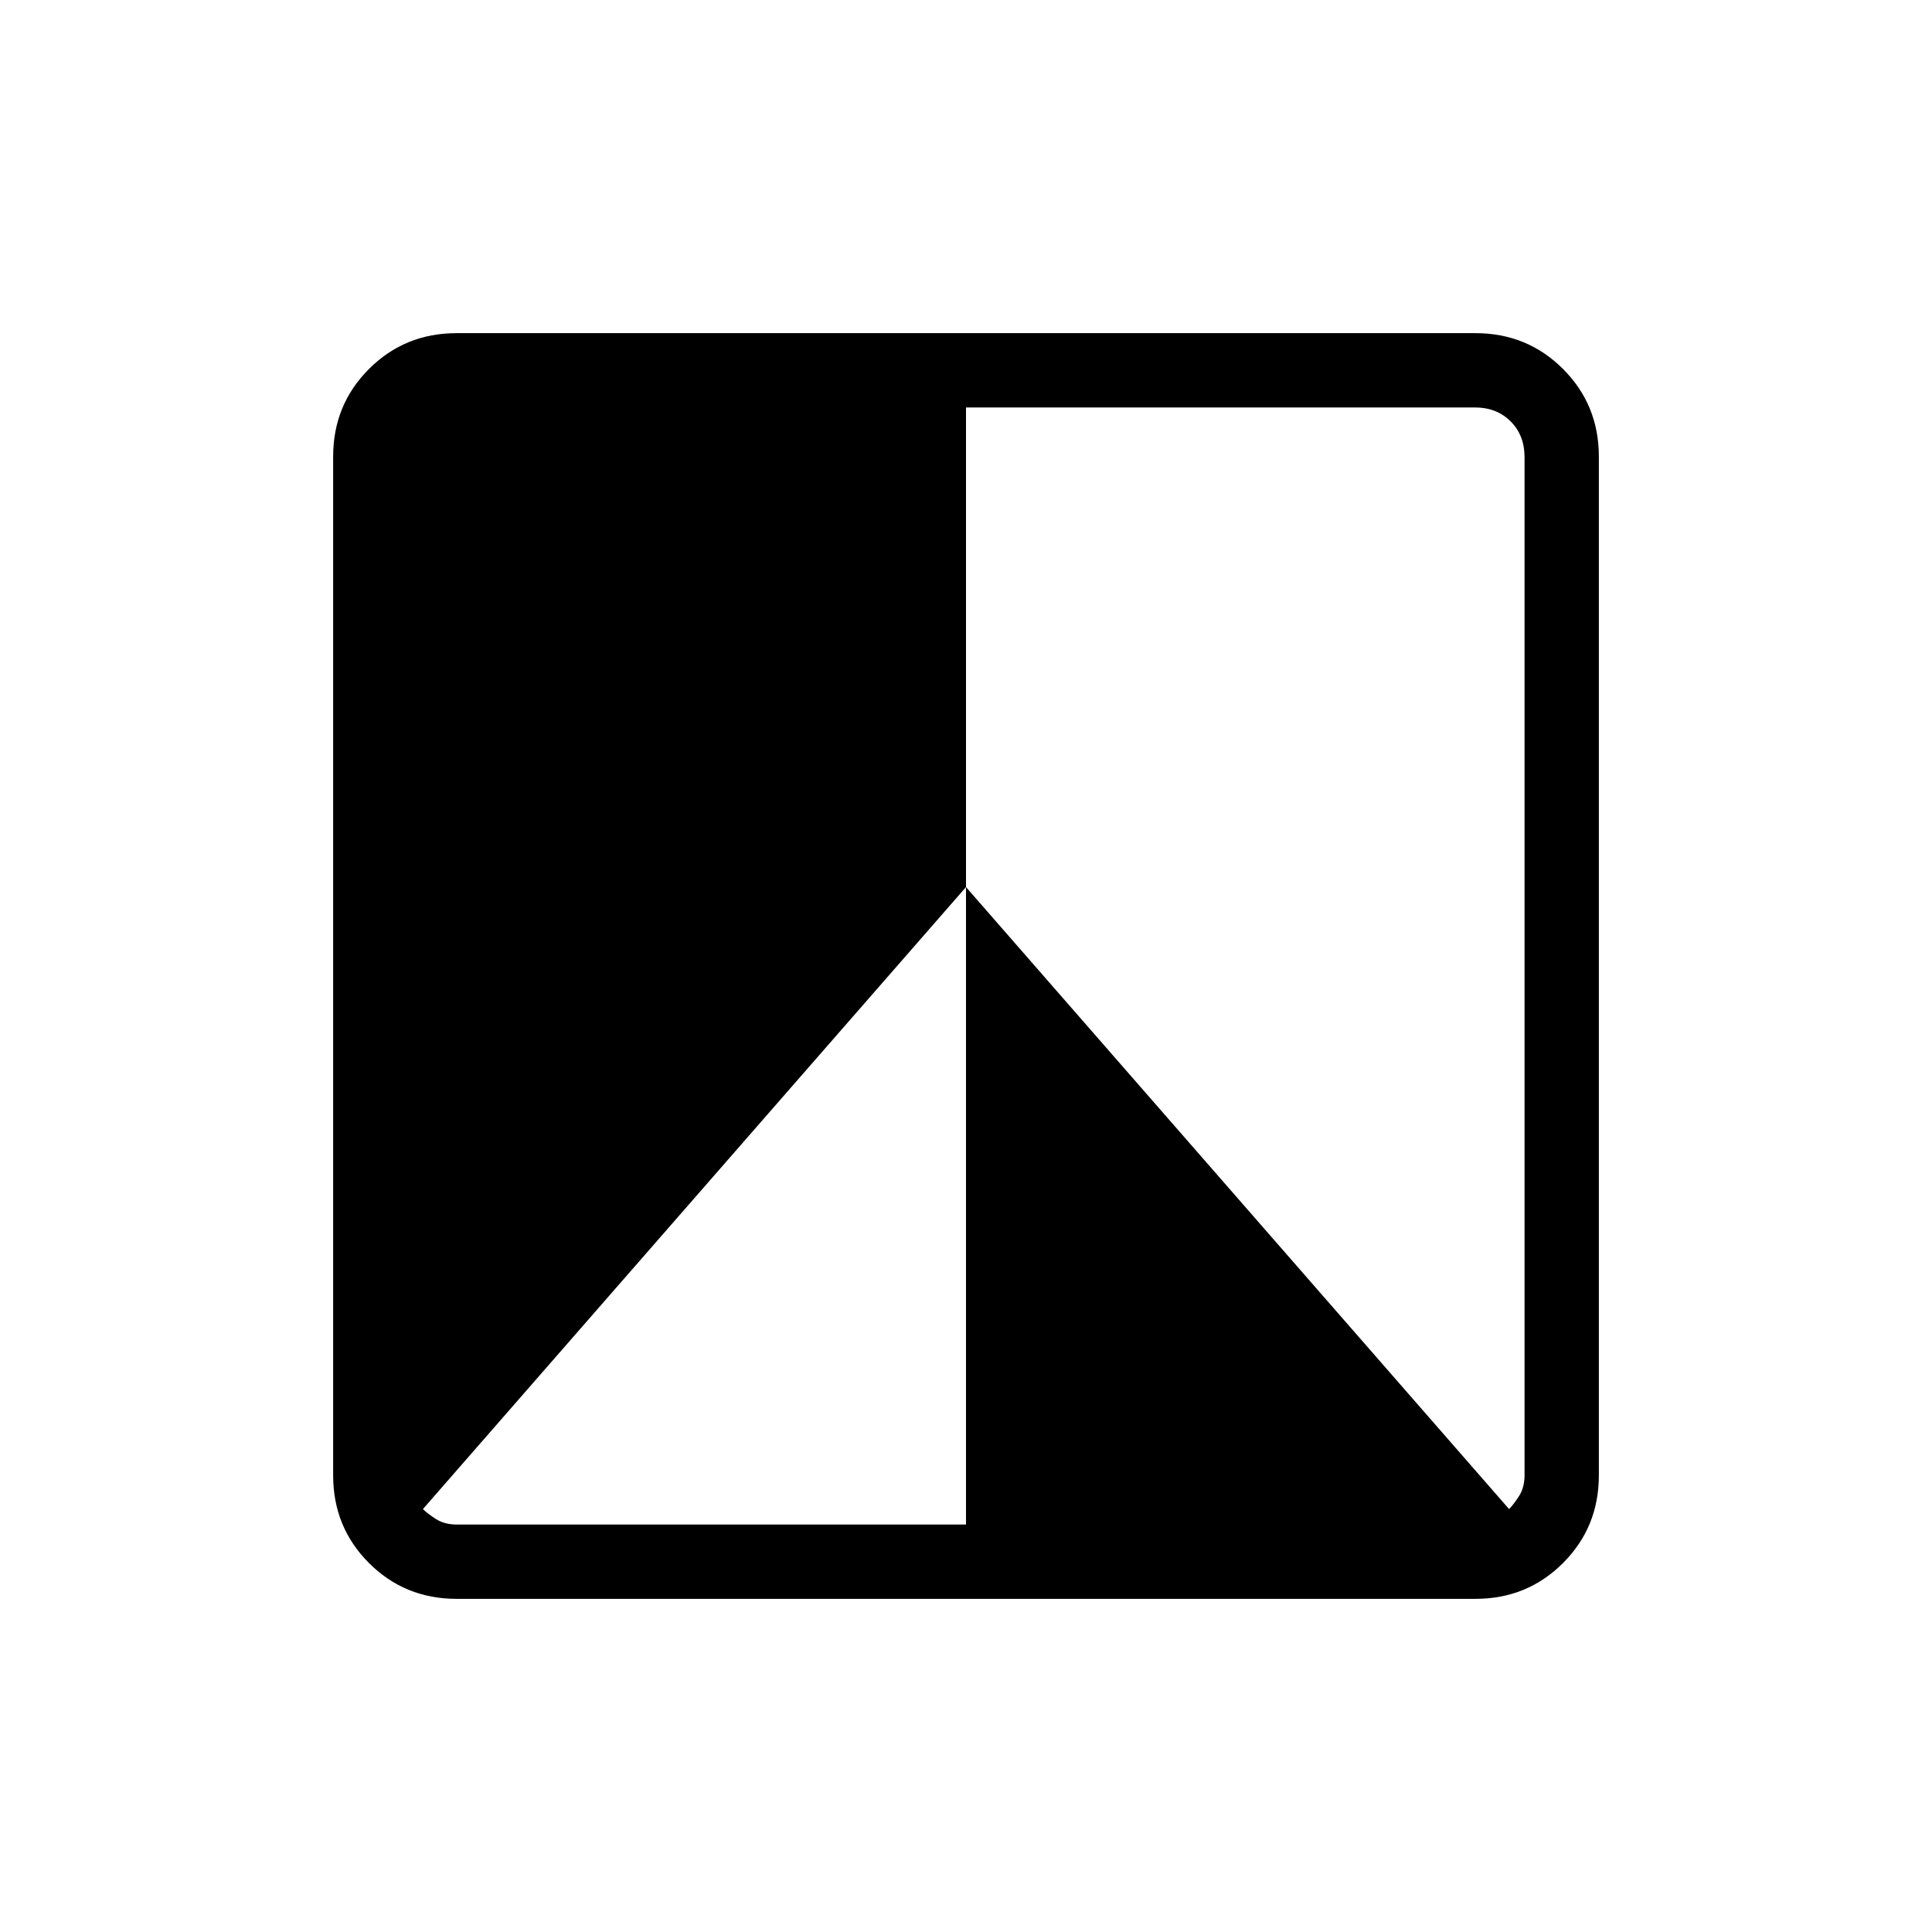 <svg xmlns="http://www.w3.org/2000/svg" height="24" viewBox="0 -960 960 960" width="24"><path d="M733.11-165.54H226.89q-25.75 0-43.55-17.8-17.8-17.8-17.8-43.55v-506.22q0-25.75 17.8-43.55 17.8-17.8 43.55-17.8h506.22q25.75 0 43.55 17.8 17.8 17.8 17.8 43.55v506.22q0 25.75-17.8 43.55-17.8 17.8-43.55 17.8Zm-522.96-44.61q2.31 2.3 6.54 5 4.23 2.69 10.39 2.69H480v-316.76l269.85 309.07q2.3-2.31 5-6.54 2.69-4.23 2.69-10.39v-505.84q0-10.77-6.92-17.7-6.93-6.92-17.7-6.92H480v238.32L210.15-210.15Z"/></svg>